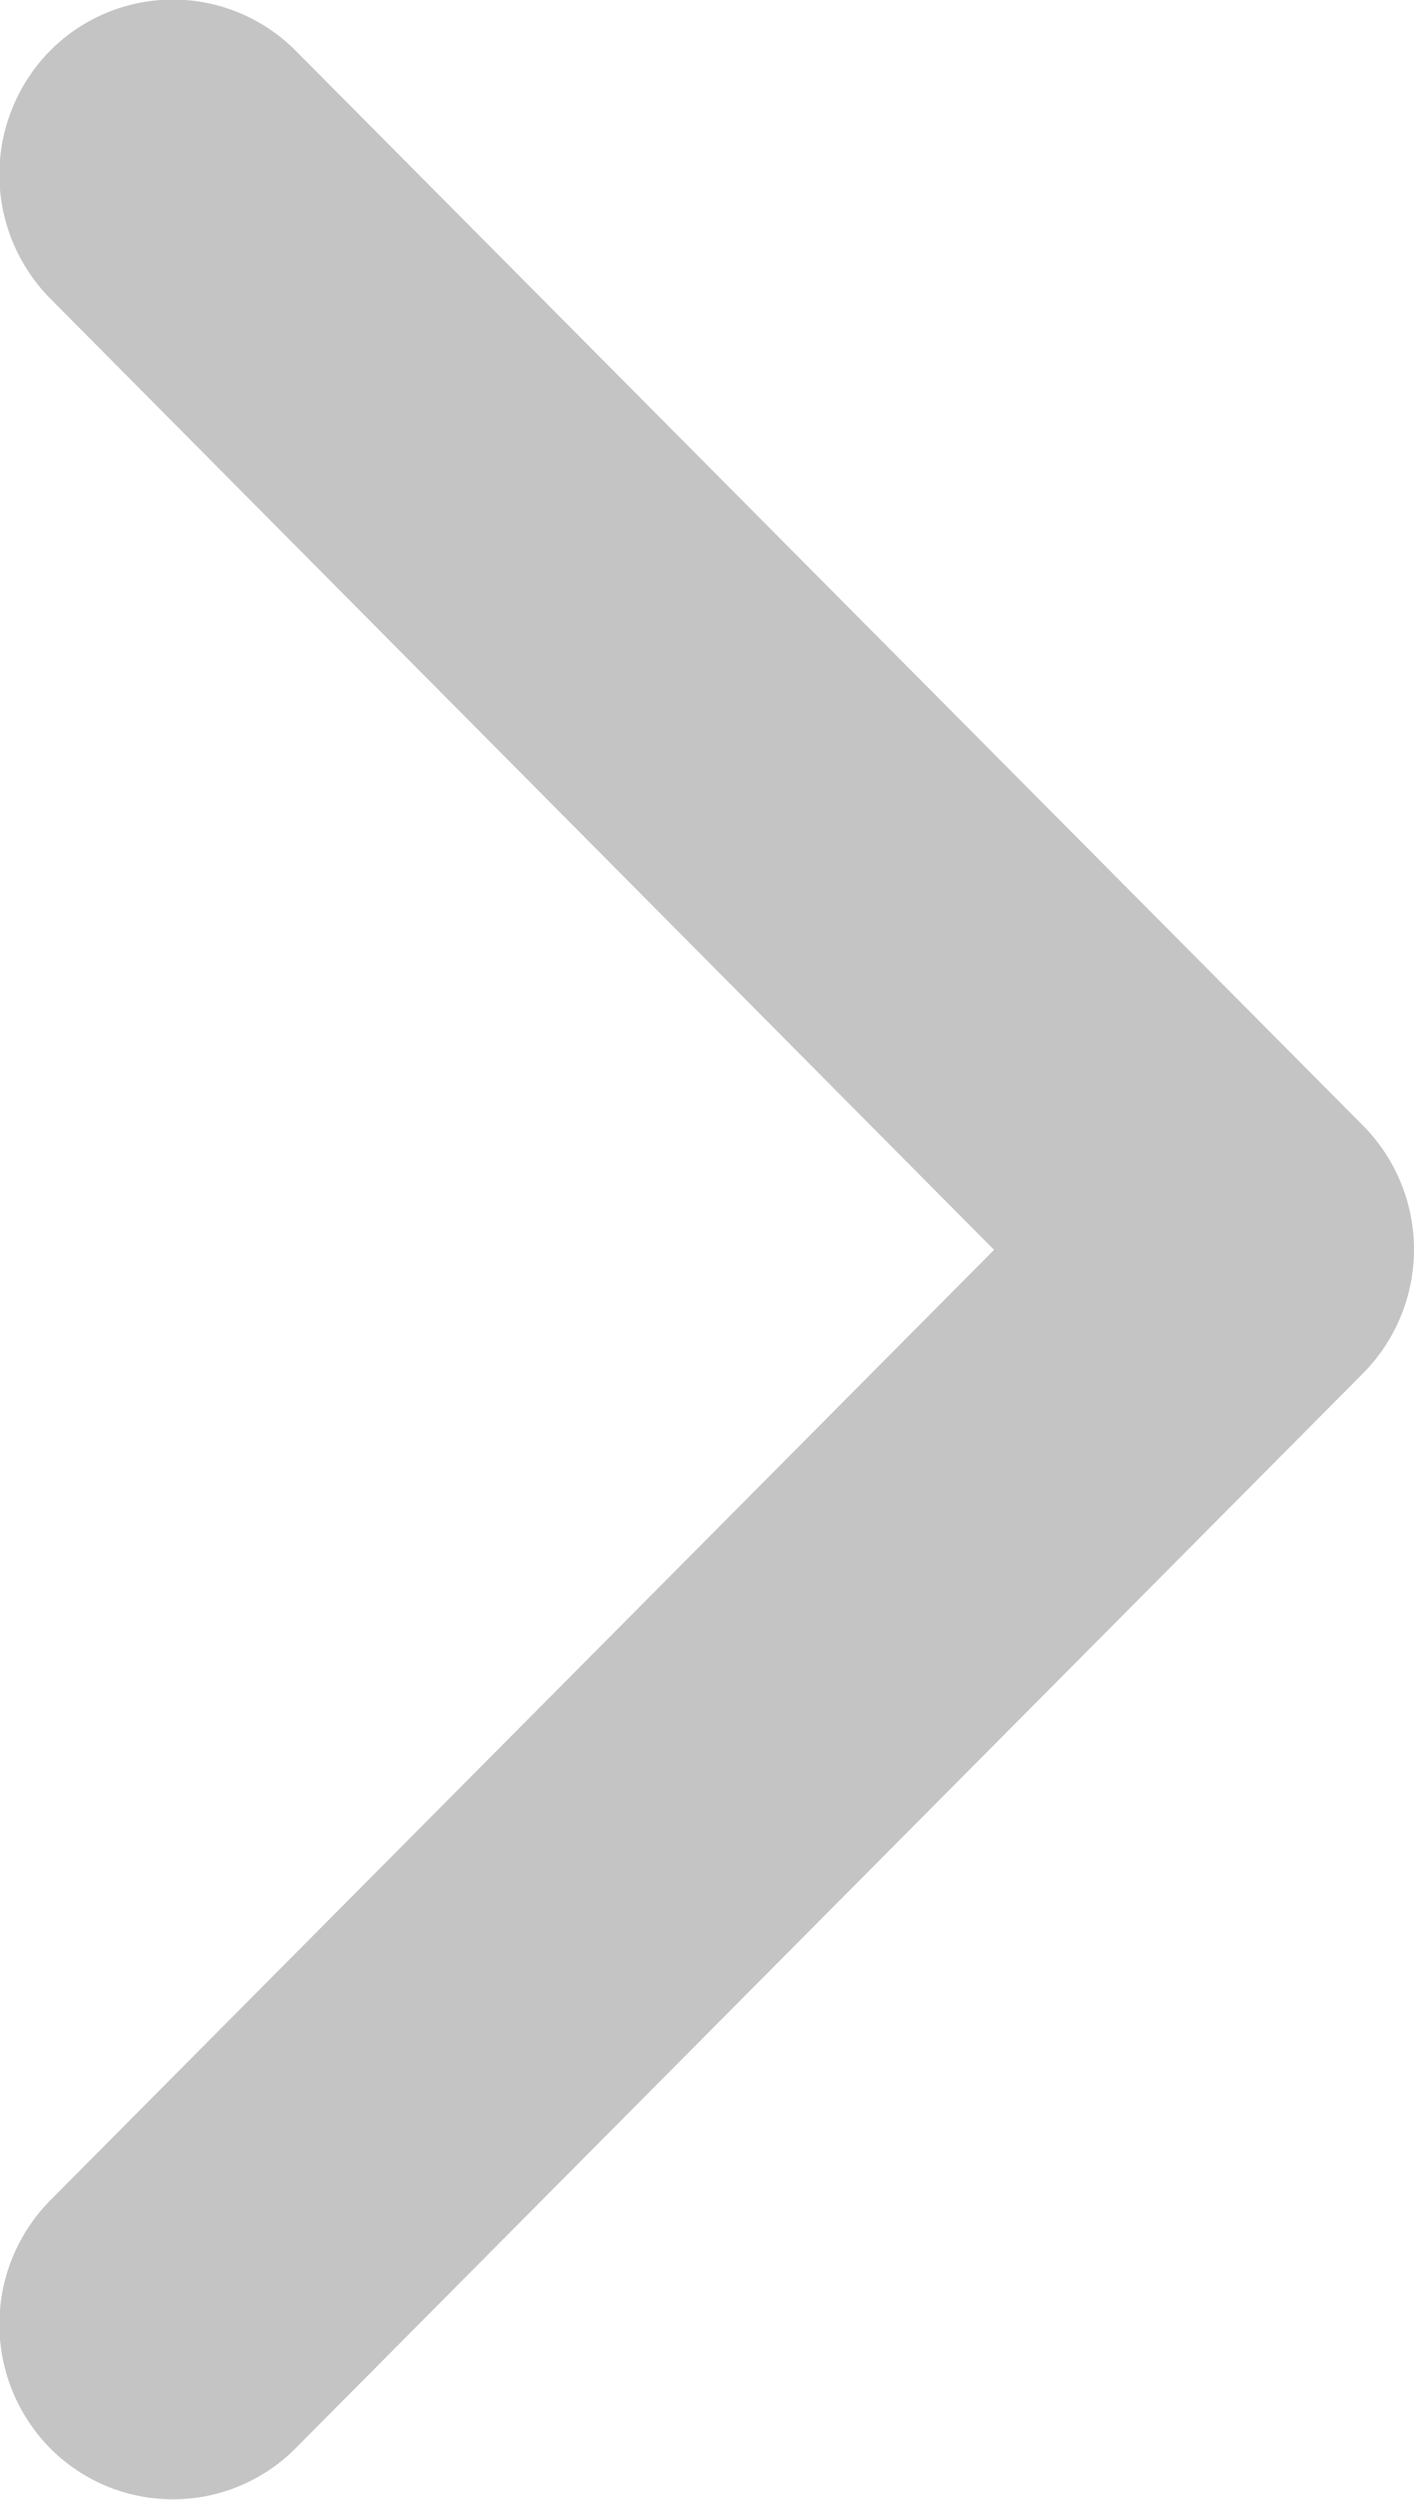 <svg xmlns="http://www.w3.org/2000/svg" width="16.97" height="30" viewBox="0 0 16.97 30">
  <defs>
    <style>
      .cls-1 {
        fill: #c4c4c4;
        fill-rule: evenodd;
      }
    </style>
  </defs>
  <path id="Фигура_8" data-name="Фигура 8" class="cls-1" d="M1702.39,1175.51l-12.81,12.9a2.076,2.076,0,0,1-2.95,0,2.119,2.119,0,0,1,0-2.97l11.33-11.41-11.33-11.42a2.119,2.119,0,0,1,0-2.97,2.076,2.076,0,0,1,2.95,0l12.81,12.9A2.113,2.113,0,0,1,1702.39,1175.51Z" transform="translate(-1686.03 -1159.03)"/>
</svg>
